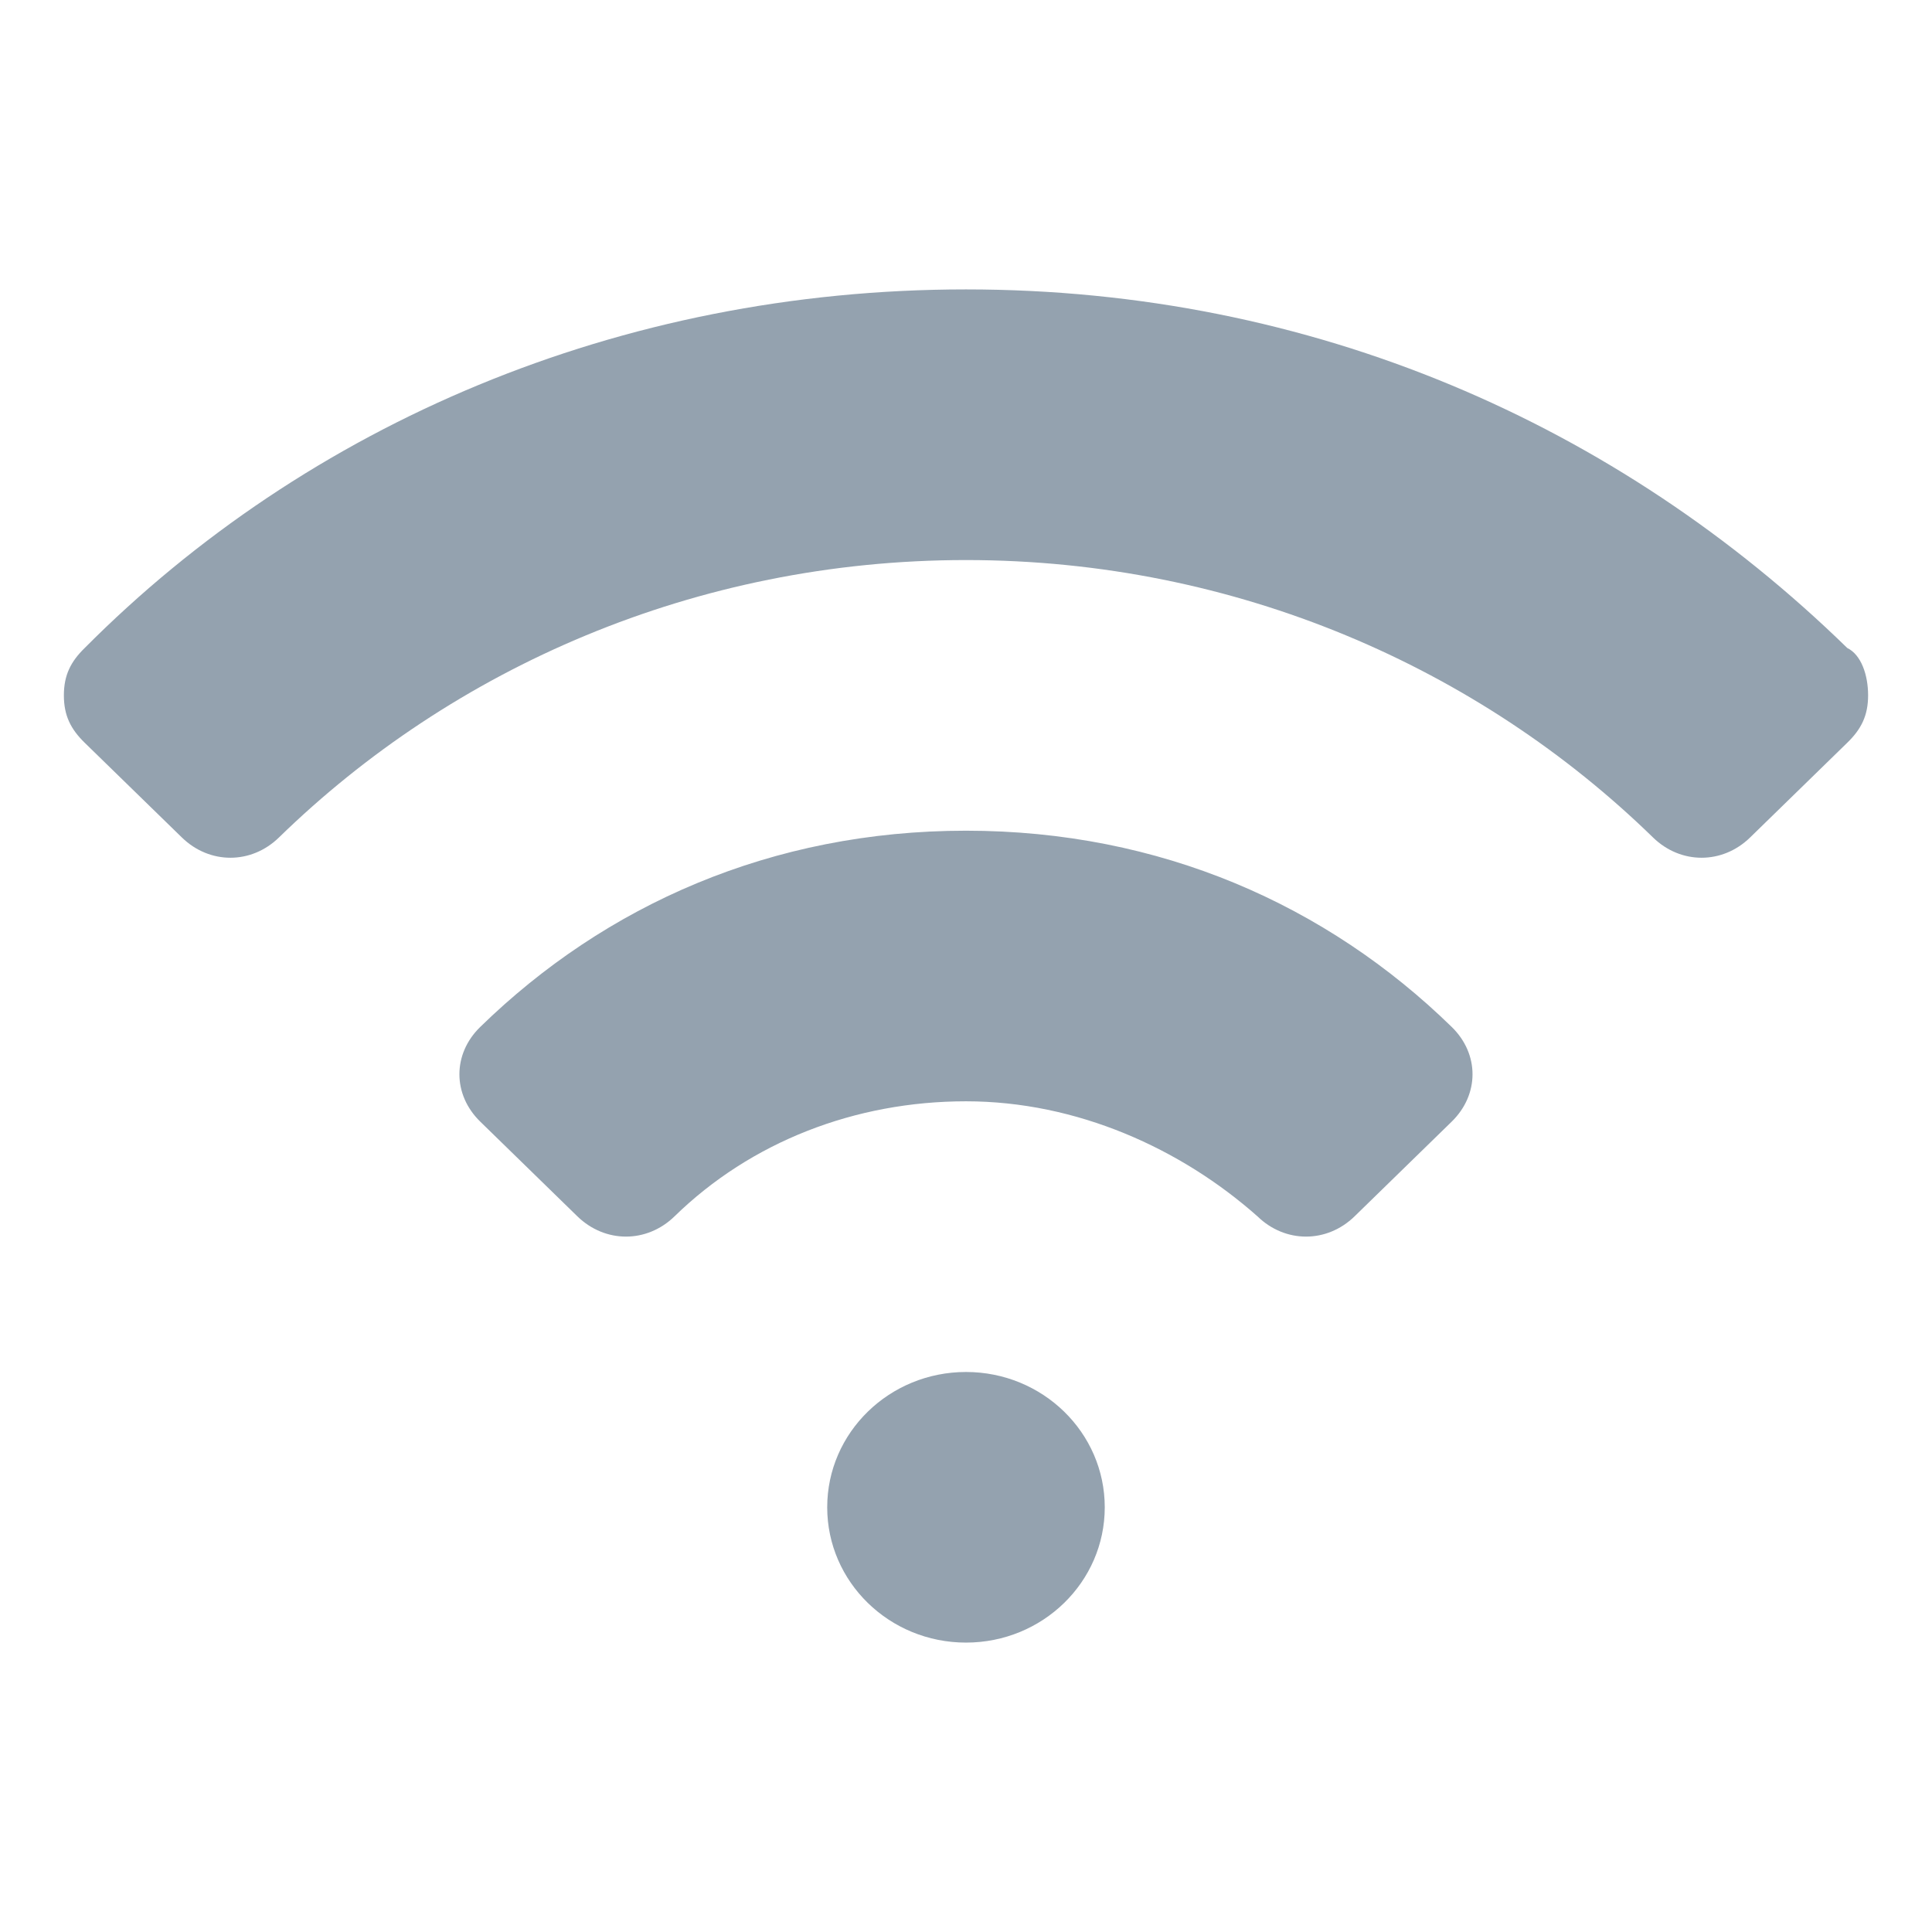 <?xml version="1.0" encoding="utf-8"?>
<!-- Generator: Adobe Illustrator 16.0.0, SVG Export Plug-In . SVG Version: 6.00 Build 0)  -->
<!DOCTYPE svg PUBLIC "-//W3C//DTD SVG 1.1//EN" "http://www.w3.org/Graphics/SVG/1.1/DTD/svg11.dtd">
<svg version="1.1" id="Layer_1" xmlns="http://www.w3.org/2000/svg" xmlns:xlink="http://www.w3.org/1999/xlink" x="0px" y="0px"
	 width="400px" height="400px" viewBox="0 0 400 400" enable-background="new 0 0 400 400" xml:space="preserve">
<g>
	<g>
		<path fill="#94A2AF" d="M382.458,134.162C335.05,87.932,271.834,59.919,200,59.919S63.506,87.932,17.534,134.162
			c-2.872,2.805-4.309,5.602-4.309,9.804c0,4.203,1.437,7.007,4.309,9.812l20.117,19.608c5.745,5.601,14.364,5.601,20.109,0
			c35.917-35.02,86.205-57.432,142.239-57.432c56.026,0,106.307,22.412,142.239,57.432c5.745,5.601,14.364,5.601,20.109,0
			l20.109-19.608c2.888-2.804,4.316-5.608,4.316-9.812C386.774,139.764,385.346,135.561,382.458,134.162z M200,171.987
			c-40.233,0-74.707,15.405-100.569,40.629c-5.753,5.593-5.753,13.999,0,19.607l20.109,19.607c5.753,5.594,14.371,5.594,20.117,0
			c15.8-15.412,37.354-23.817,60.343-23.817s44.535,9.804,60.343,23.817c5.746,5.594,14.364,5.594,20.109,0l20.109-19.607
			c5.745-5.608,5.745-14.015,0-19.607C274.707,187.392,240.219,171.987,200,171.987z M200,284.055
			c-15.868,0-28.735,12.54-28.735,28.014c0,15.473,12.867,28.013,28.735,28.013s28.728-12.54,28.728-28.013
			C228.728,296.595,215.868,284.055,200,284.055z"/>
	</g>
</g>
</svg>
